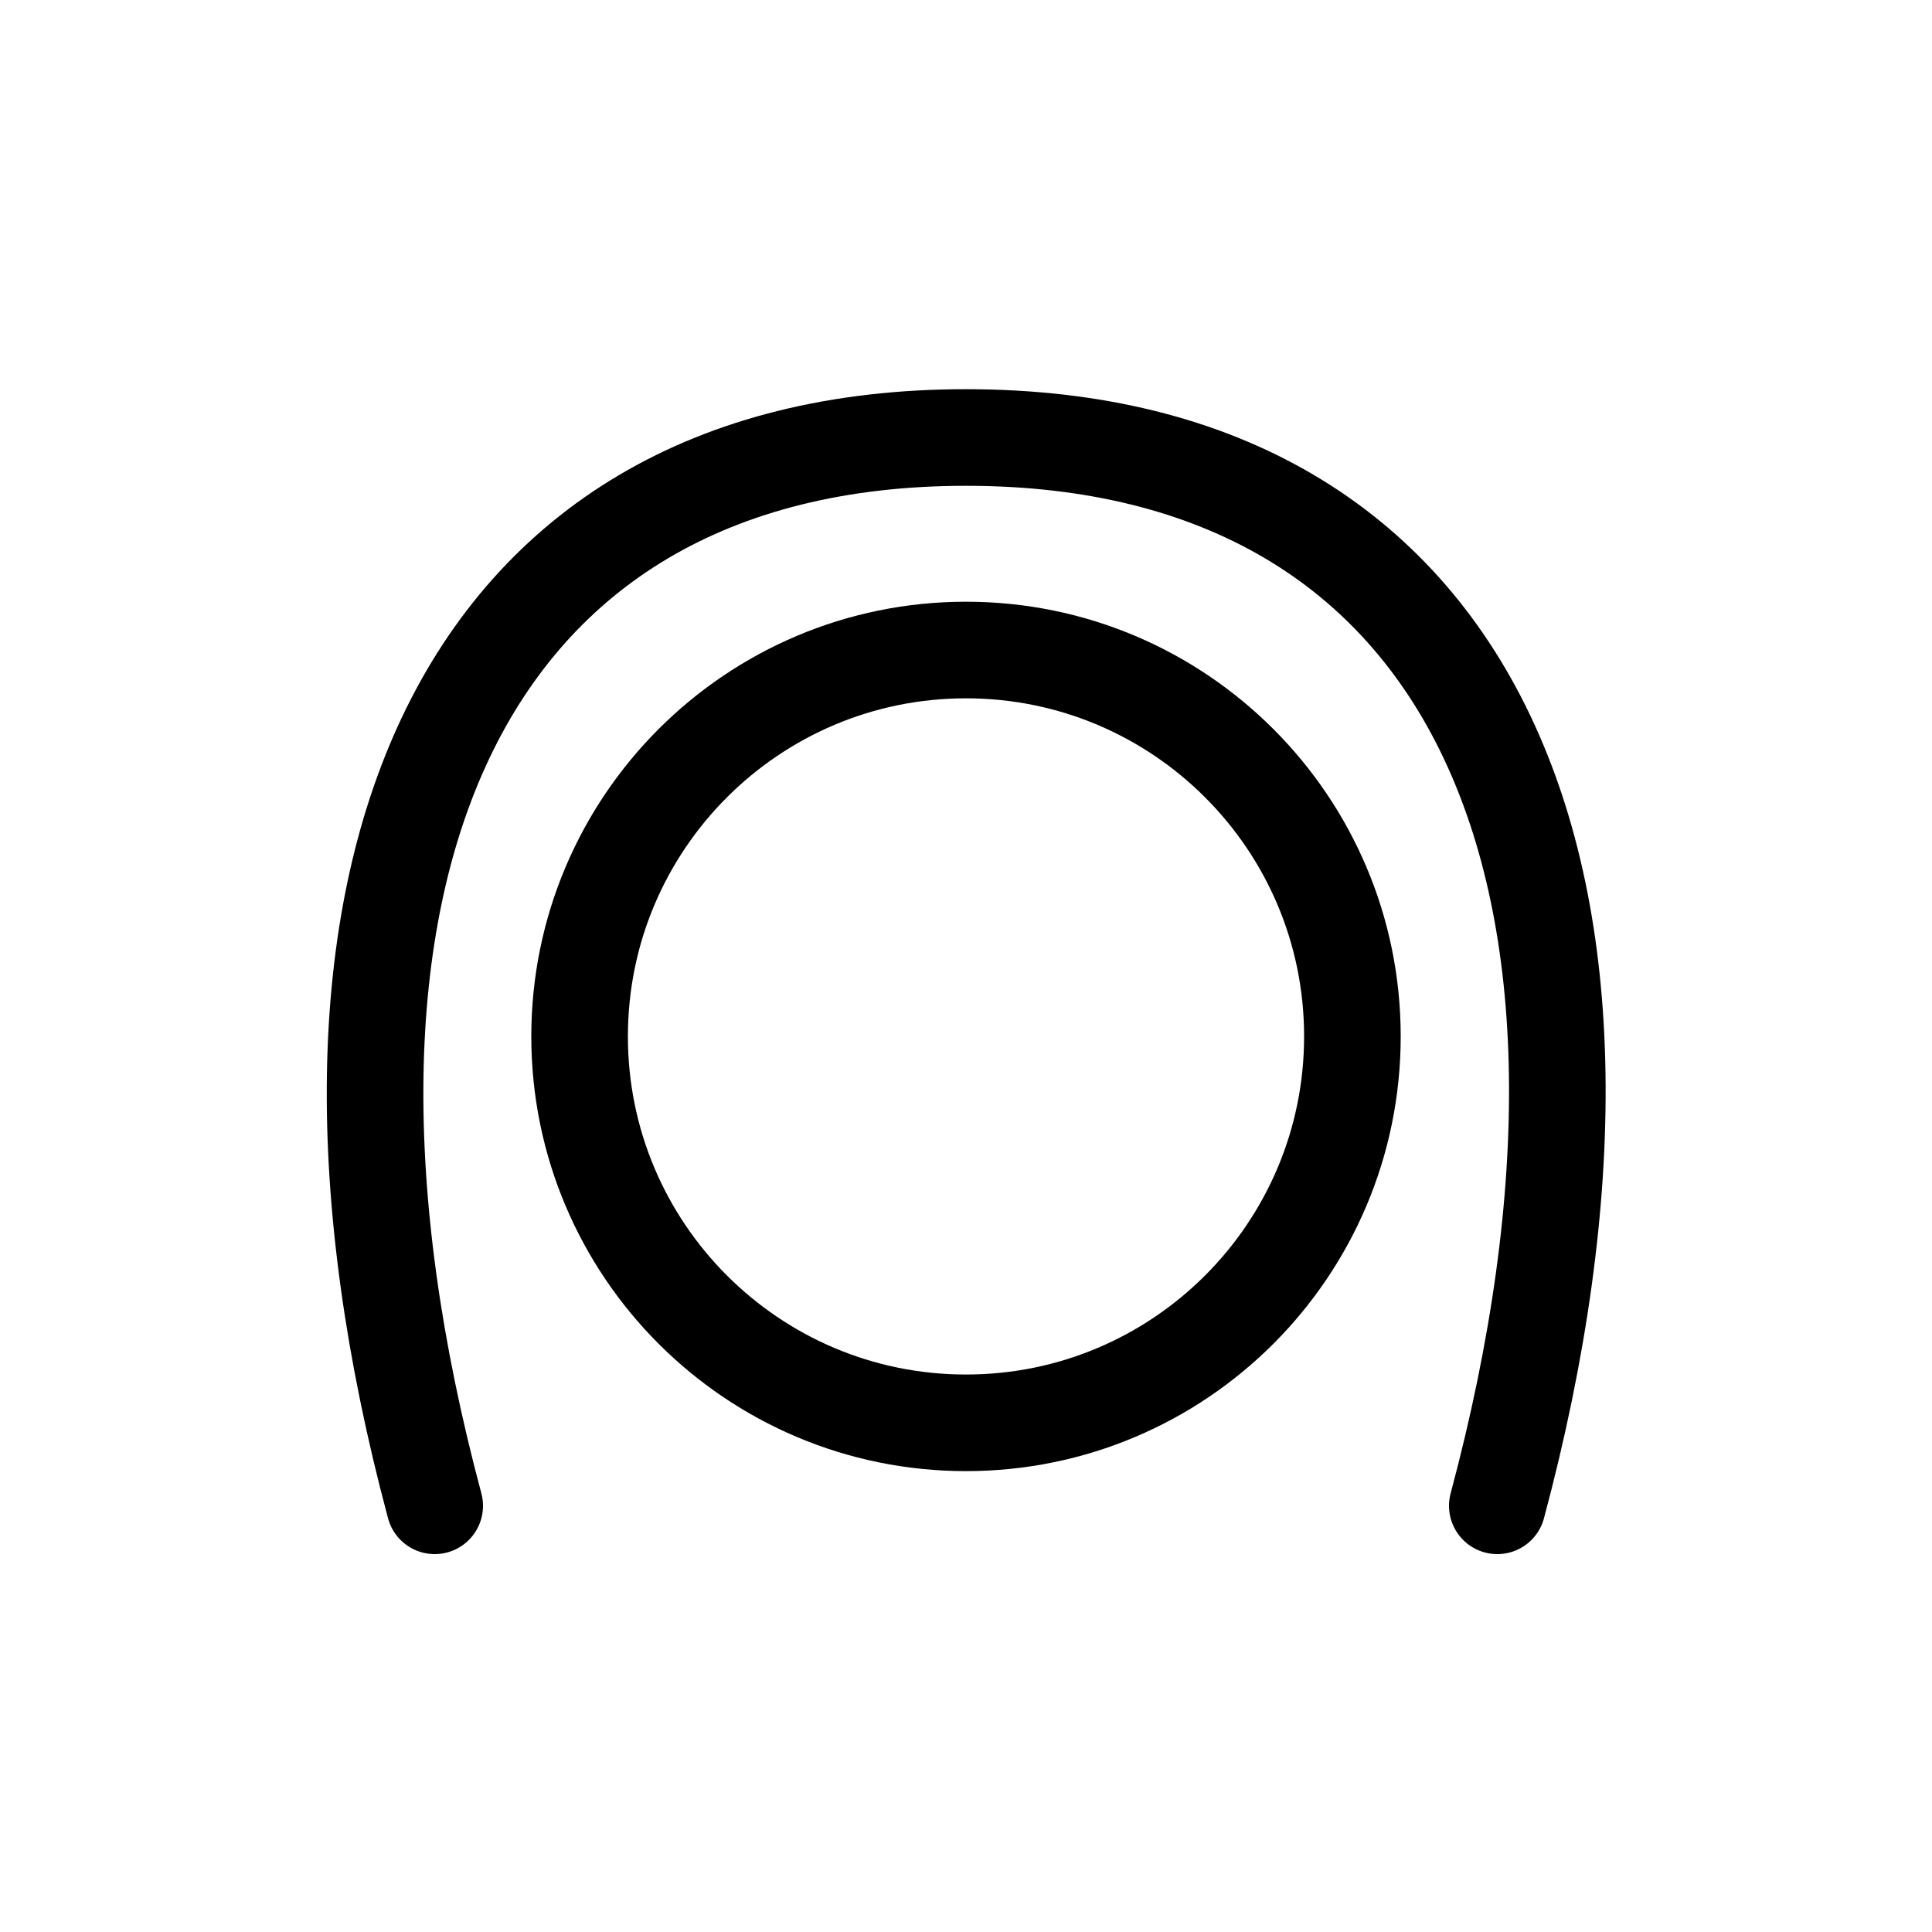 <?xml version="1.0" encoding="UTF-8"?><svg xmlns="http://www.w3.org/2000/svg" xmlns:xlink="http://www.w3.org/1999/xlink" width="1000px" height="1000px" version="1.1"><g id="surface1"><path style="fill:none;stroke-width:1;stroke-linecap:round;stroke-linejoin:round;stroke:rgb(0%,0%,0%);stroke-opacity:1;stroke-miterlimit:4" d="M 34 110.729 C 34 112.938 32.209 114.729 30 114.729 C 27.791 114.729 26 112.938 26 110.729 C 26 108.52 27.791 106.729 30 106.729 C 32.209 106.729 34 108.52 34 110.729 Z M 34 110.729 " transform="matrix(50,0,0,50,-1000,-5000)"/><path style="fill:none;stroke-width:1;stroke-linecap:round;stroke-linejoin:round;stroke:rgb(0%,0%,0%);stroke-opacity:1;stroke-miterlimit:4" d="M 24.5 115.588 C 22.768 109.124 24.705 104.529 30 104.529 C 35.295 104.529 37.242 109.084 35.5 115.588 " transform="matrix(50,0,0,50,-1000,-5000)"/><path style="fill:none;stroke-width:1;stroke-linecap:round;stroke-linejoin:miter;stroke:rgb(0%,0%,0%);stroke-opacity:1;stroke-miterlimit:4" d="M 15 104.83 C 15 106.83 14 107.33 13 107.83 " transform="matrix(50,0,0,50,-1000,-5000)"/></g></svg>